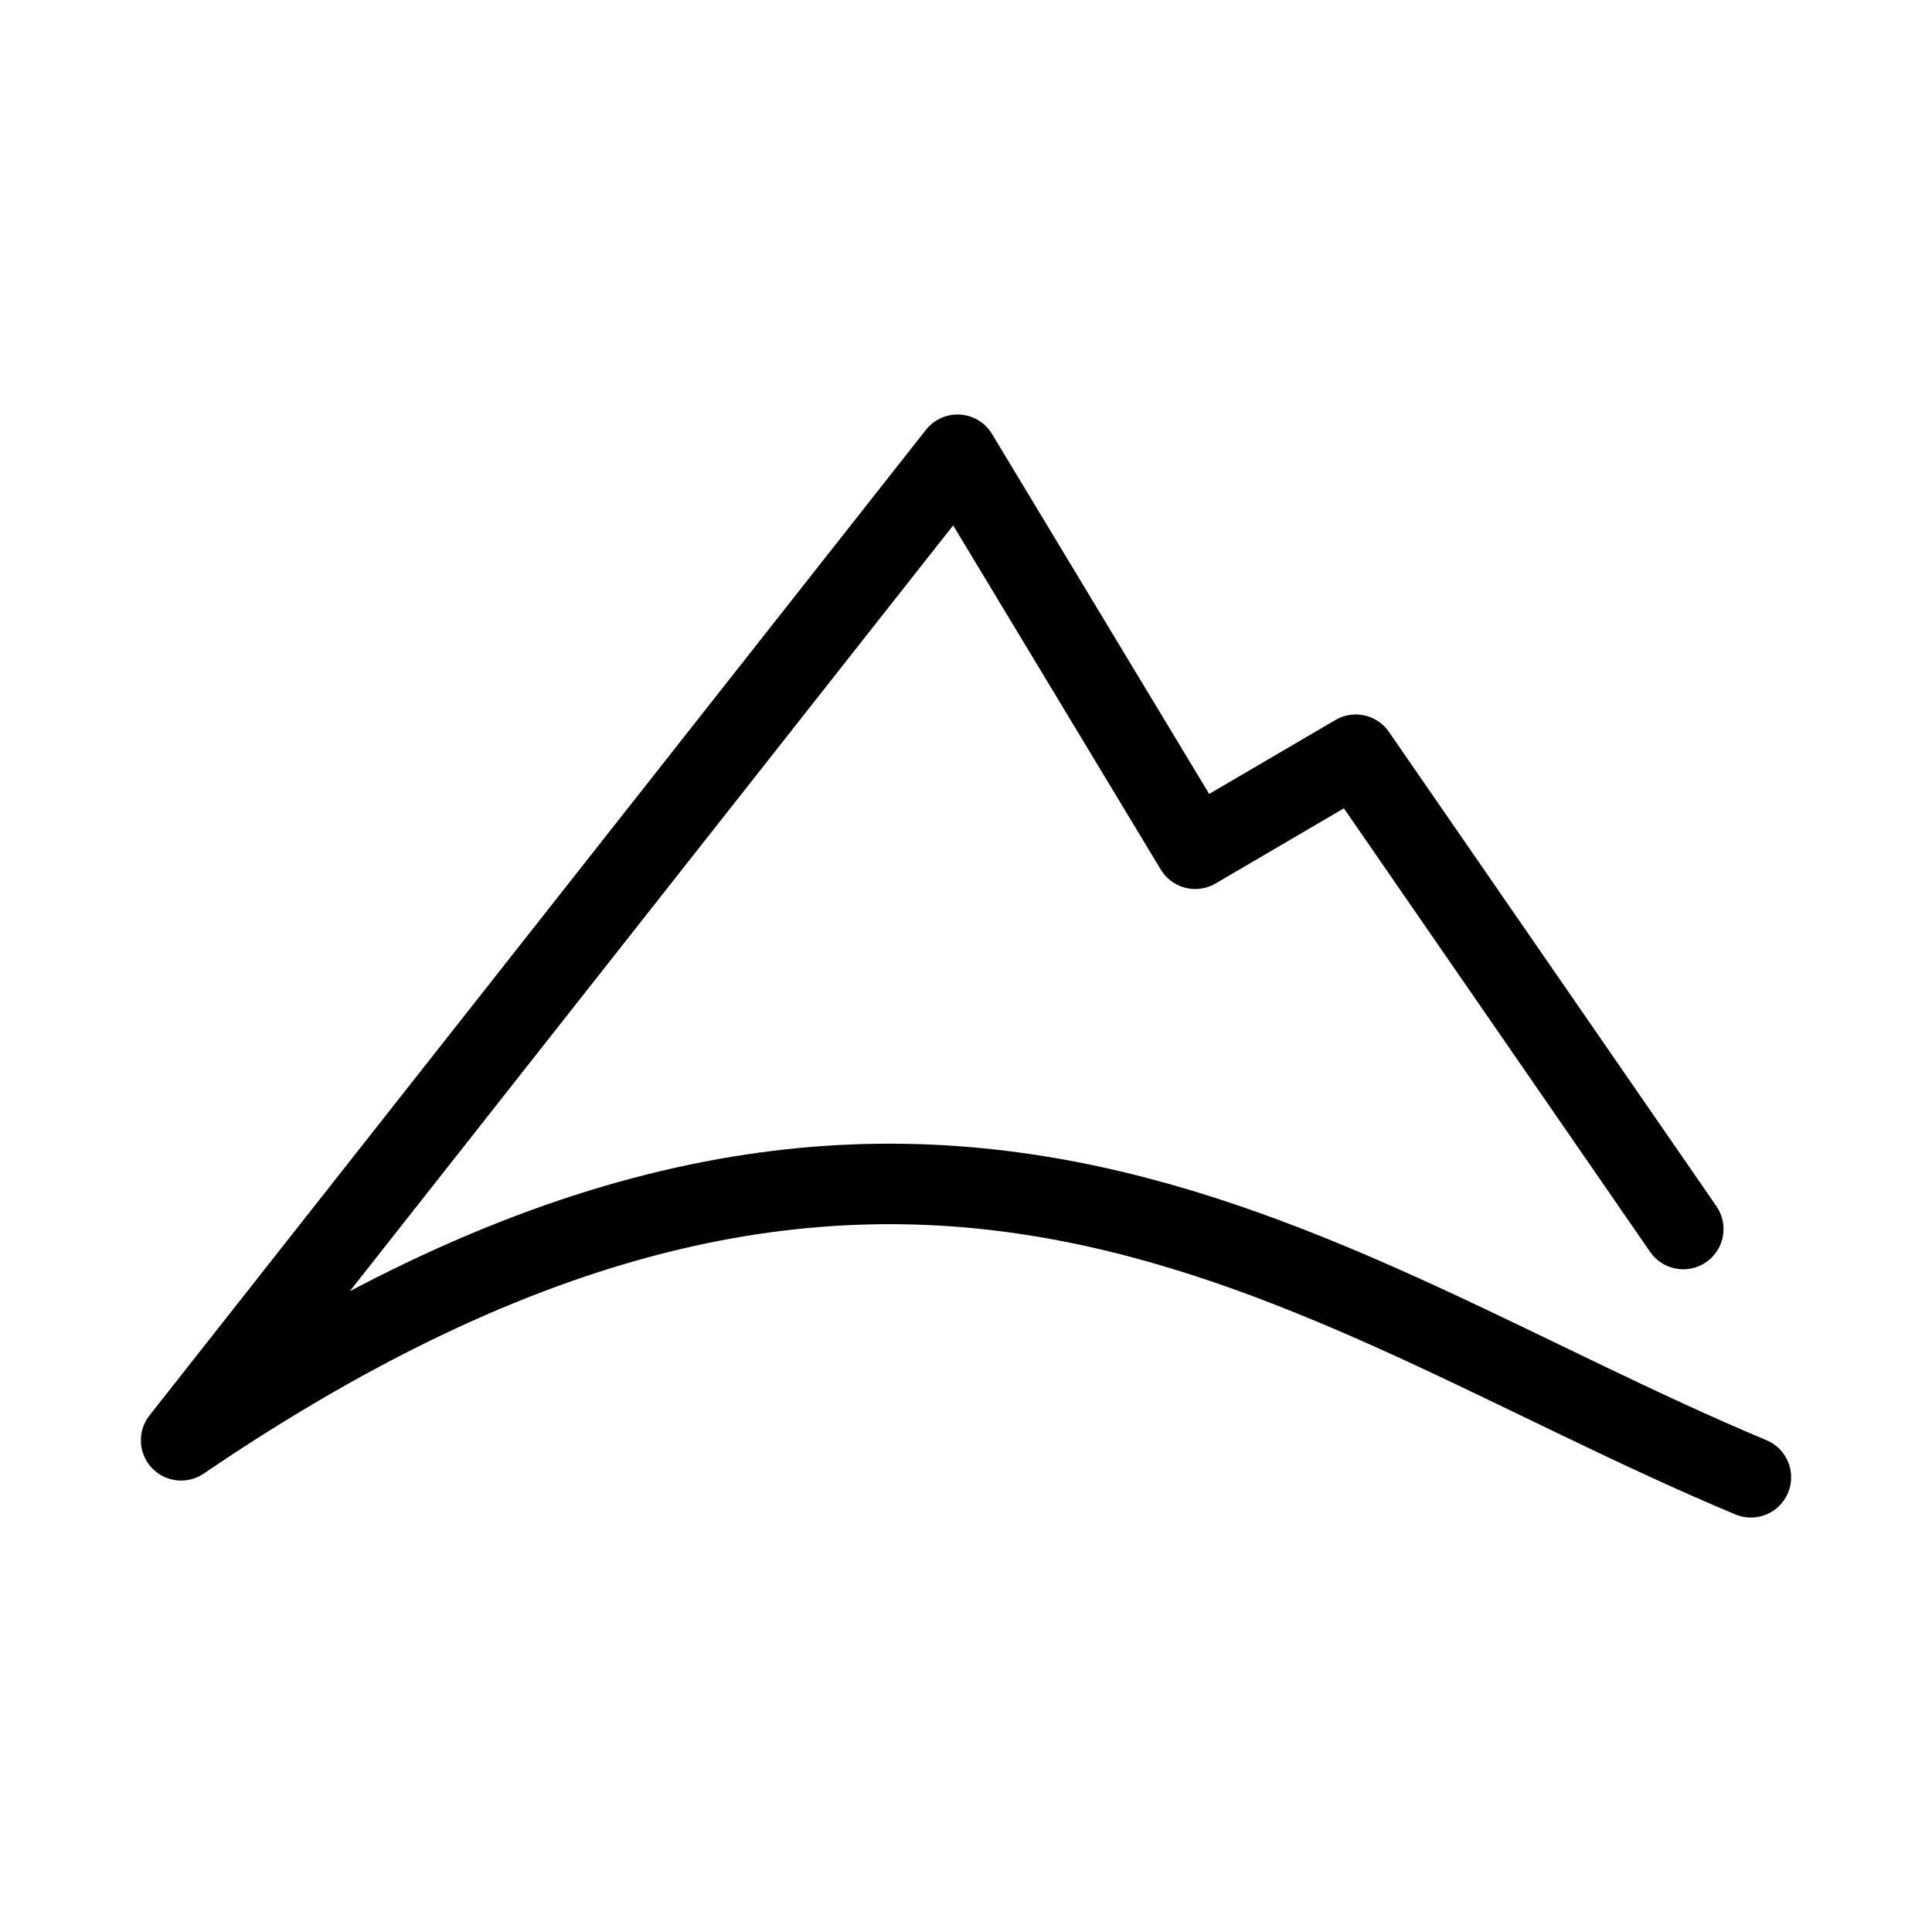 <?xml version="1.0" encoding="UTF-8"?><svg id="a" xmlns="http://www.w3.org/2000/svg" viewBox="0 0 48 48"><defs><style>.c{stroke-width:2px;fill:none;stroke:#000;stroke-linecap:round;stroke-linejoin:round;}</style></defs><path id="b" class="c" d="M41.82,30.535l-8.136-11.784-3.989,2.336-5.905-9.789L4.5,35.784c18.136-12.337,27.782-3.774,39,.919"/></svg>